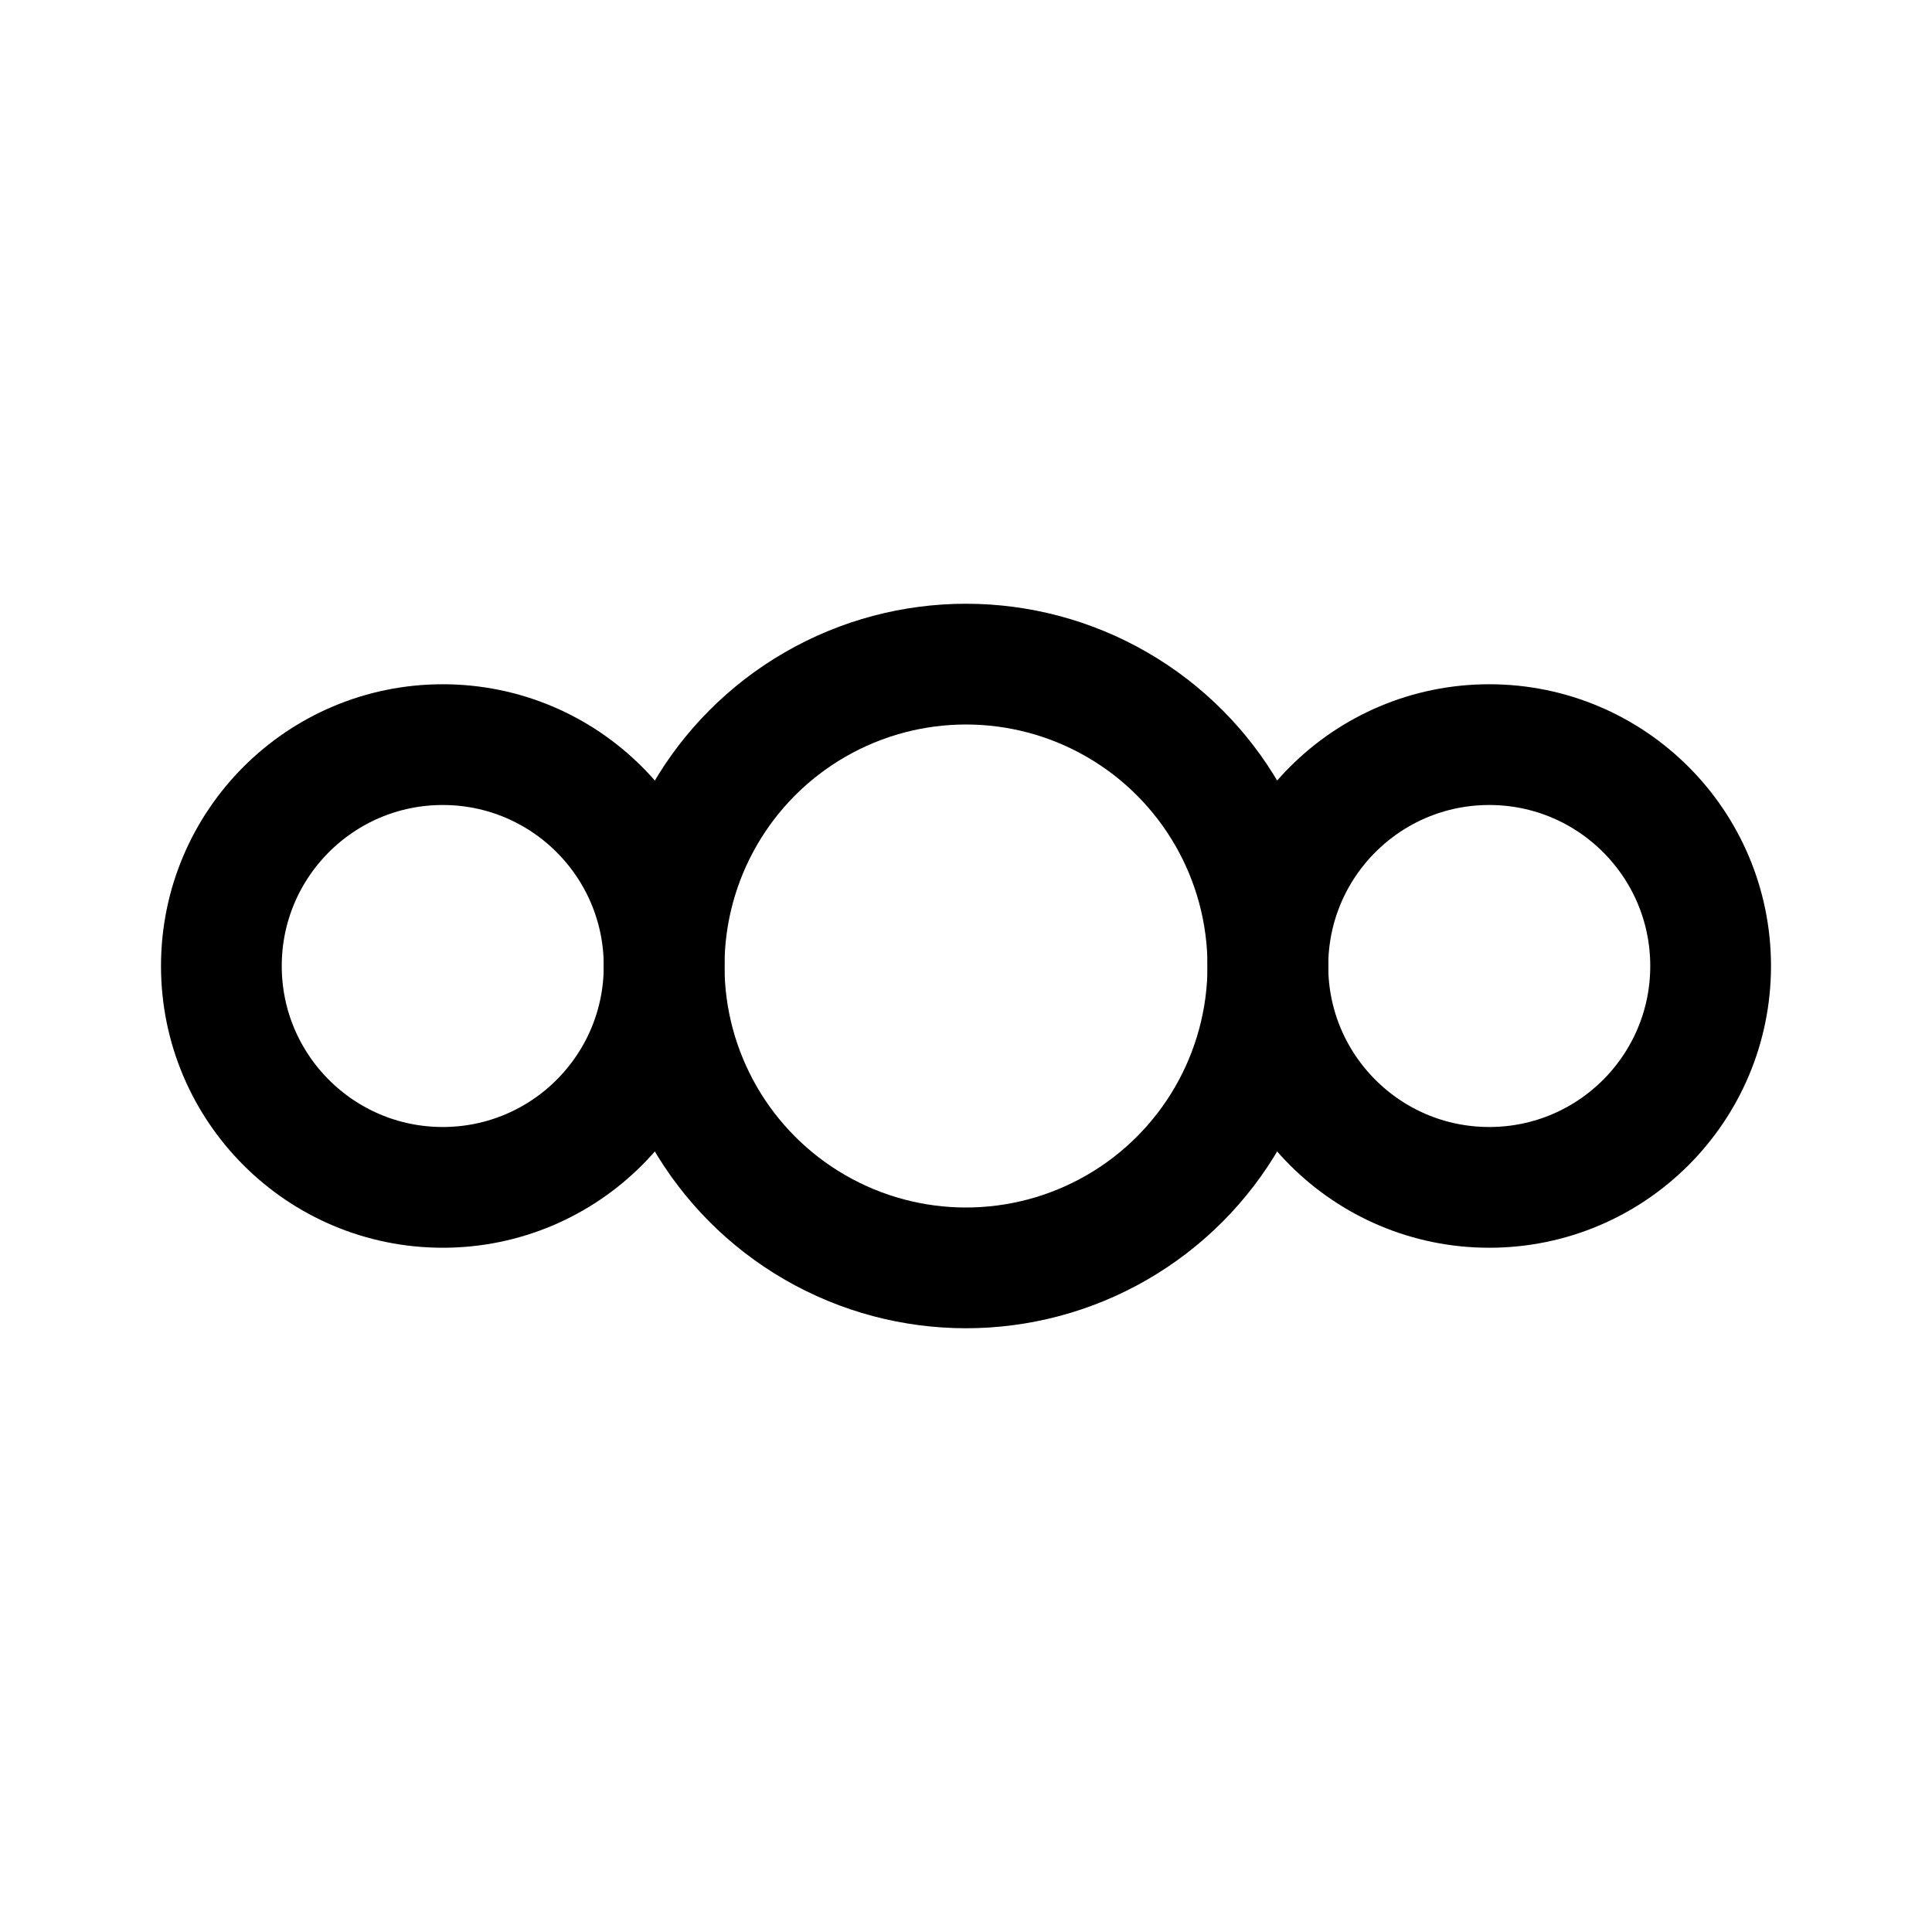 <svg xmlns="http://www.w3.org/2000/svg" width="192" height="192" fill="none" viewBox="0 0 192 192"><circle cx="96" cy="96" r="30" stroke="#000" stroke-linecap="round" stroke-linejoin="round" stroke-width="12"/><circle cx="44" cy="96" r="22" stroke="#000" stroke-linecap="round" stroke-linejoin="round" stroke-width="12"/><circle cx="148" cy="96" r="22" stroke="#000" stroke-linecap="round" stroke-linejoin="round" stroke-width="12"/></svg>
